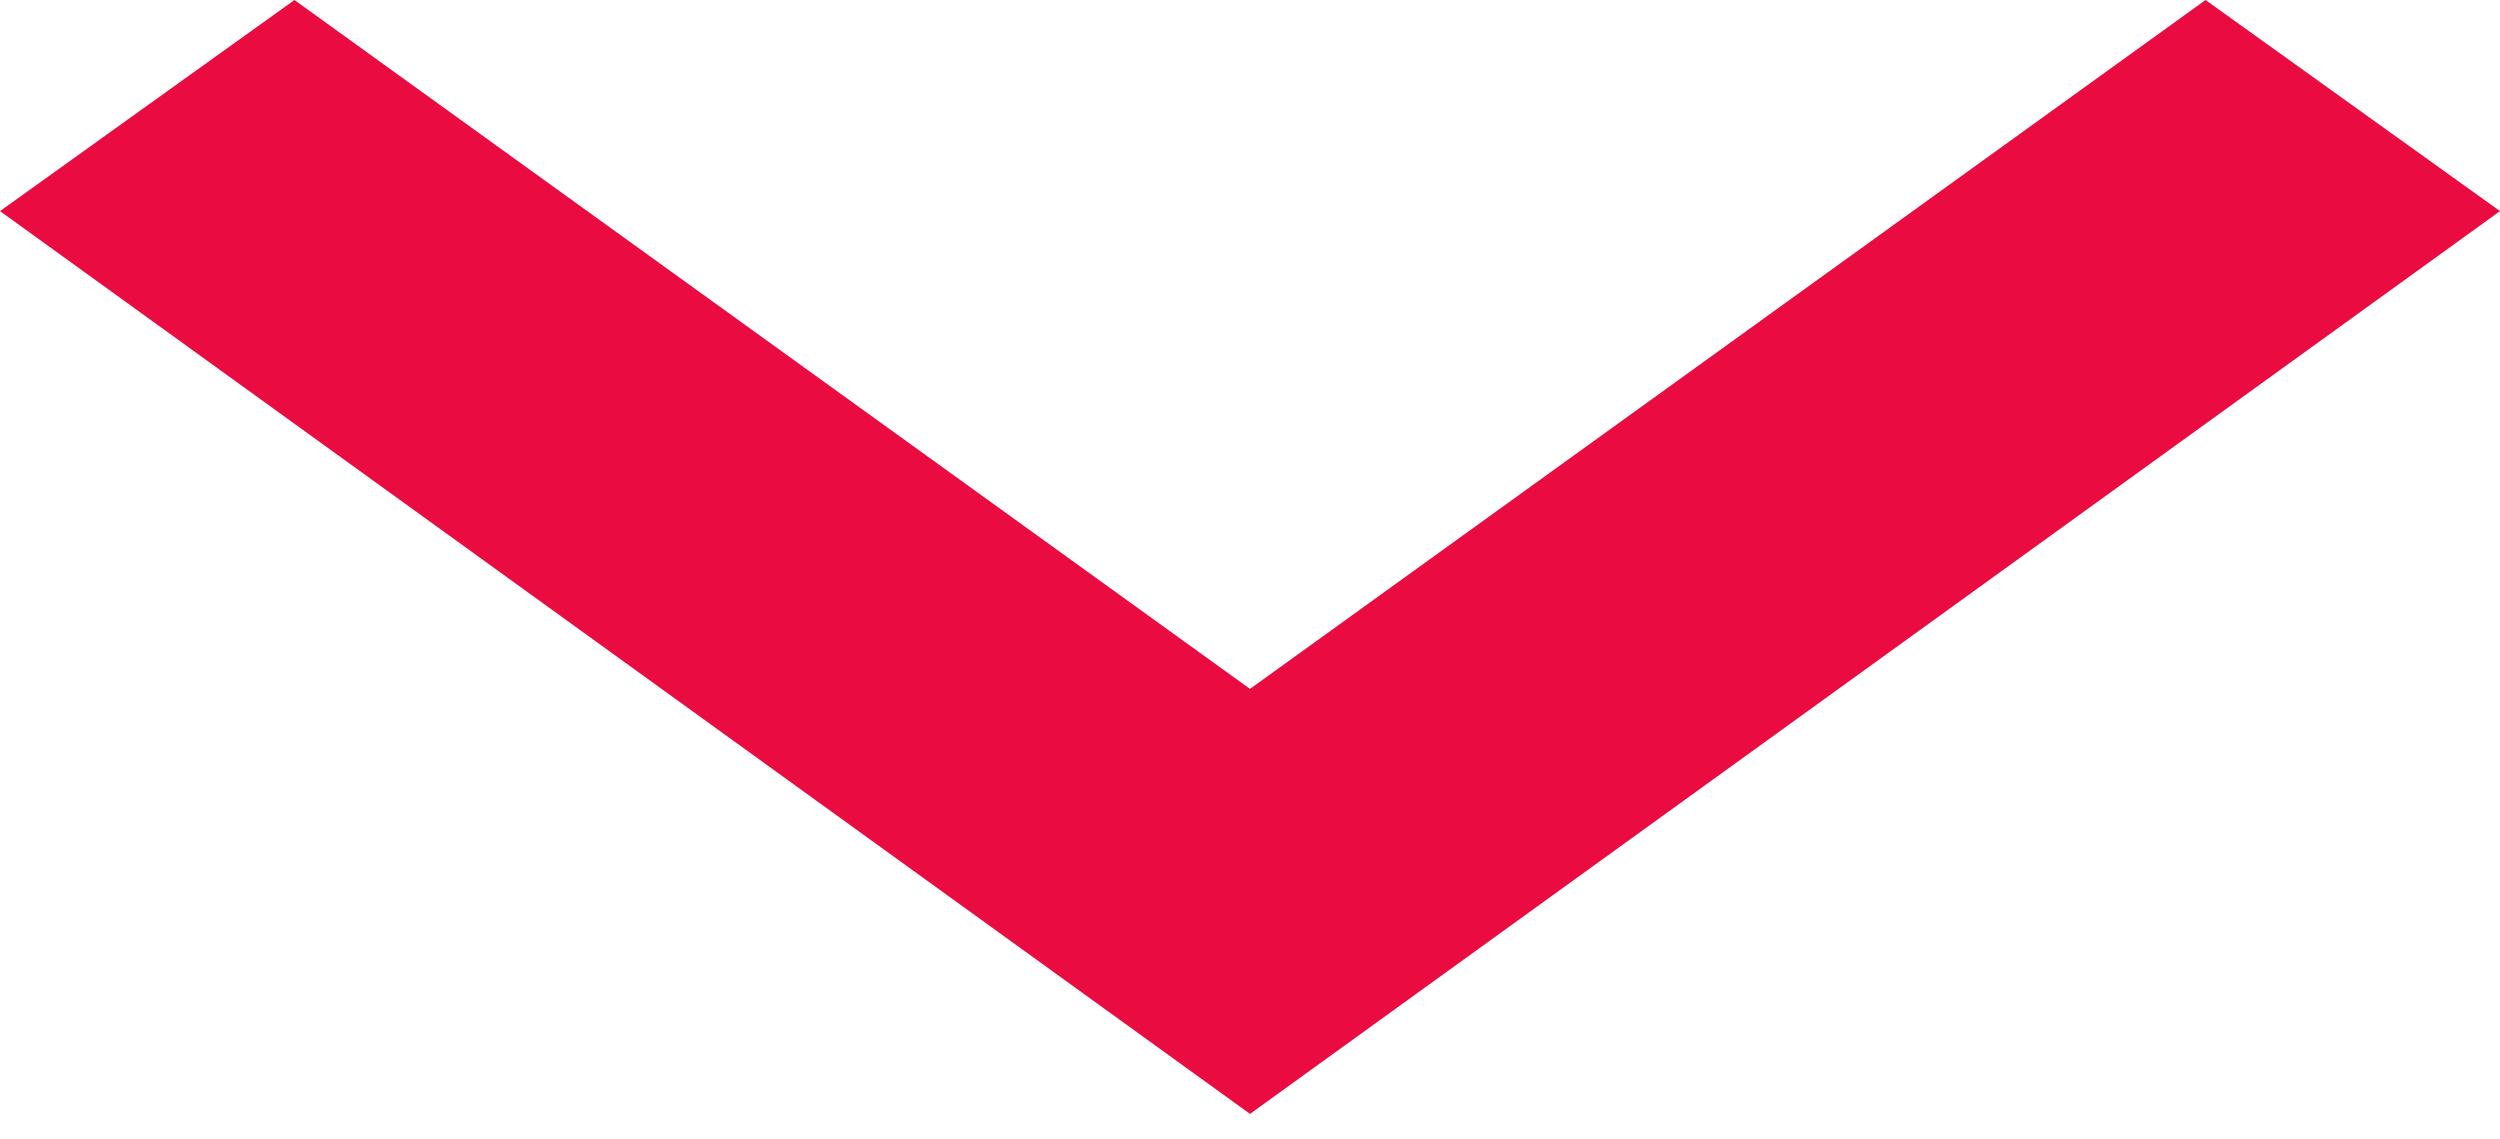 <?xml version="1.0" encoding="utf-8"?>
<!-- Generator: Adobe Illustrator 21.0.0, SVG Export Plug-In . SVG Version: 6.00 Build 0)  -->
<svg version="1.1" id="Layer_1" xmlns="http://www.w3.org/2000/svg" xmlns:xlink="http://www.w3.org/1999/xlink" x="0px" y="0px"
	 width="90px" height="41px" viewBox="0 0 90 41" enable-background="new 0 0 90 41" xml:space="preserve">
<title>Dropdown</title>
<desc>Created with Sketch.</desc>
<g id="Page-1">
	<g id="Dropdown_1_">
		<g id="Symbols">
			<g id="Dropdown">
				<g id="Fill-203">
					<polyline id="Shape" fill="#EA0C41" points="79.4,0 45,24.8 10.6,0 0,7.6 45,40.1 90,7.6 79.4,0 					"/>
				</g>
			</g>
		</g>
	</g>
</g>
</svg>
